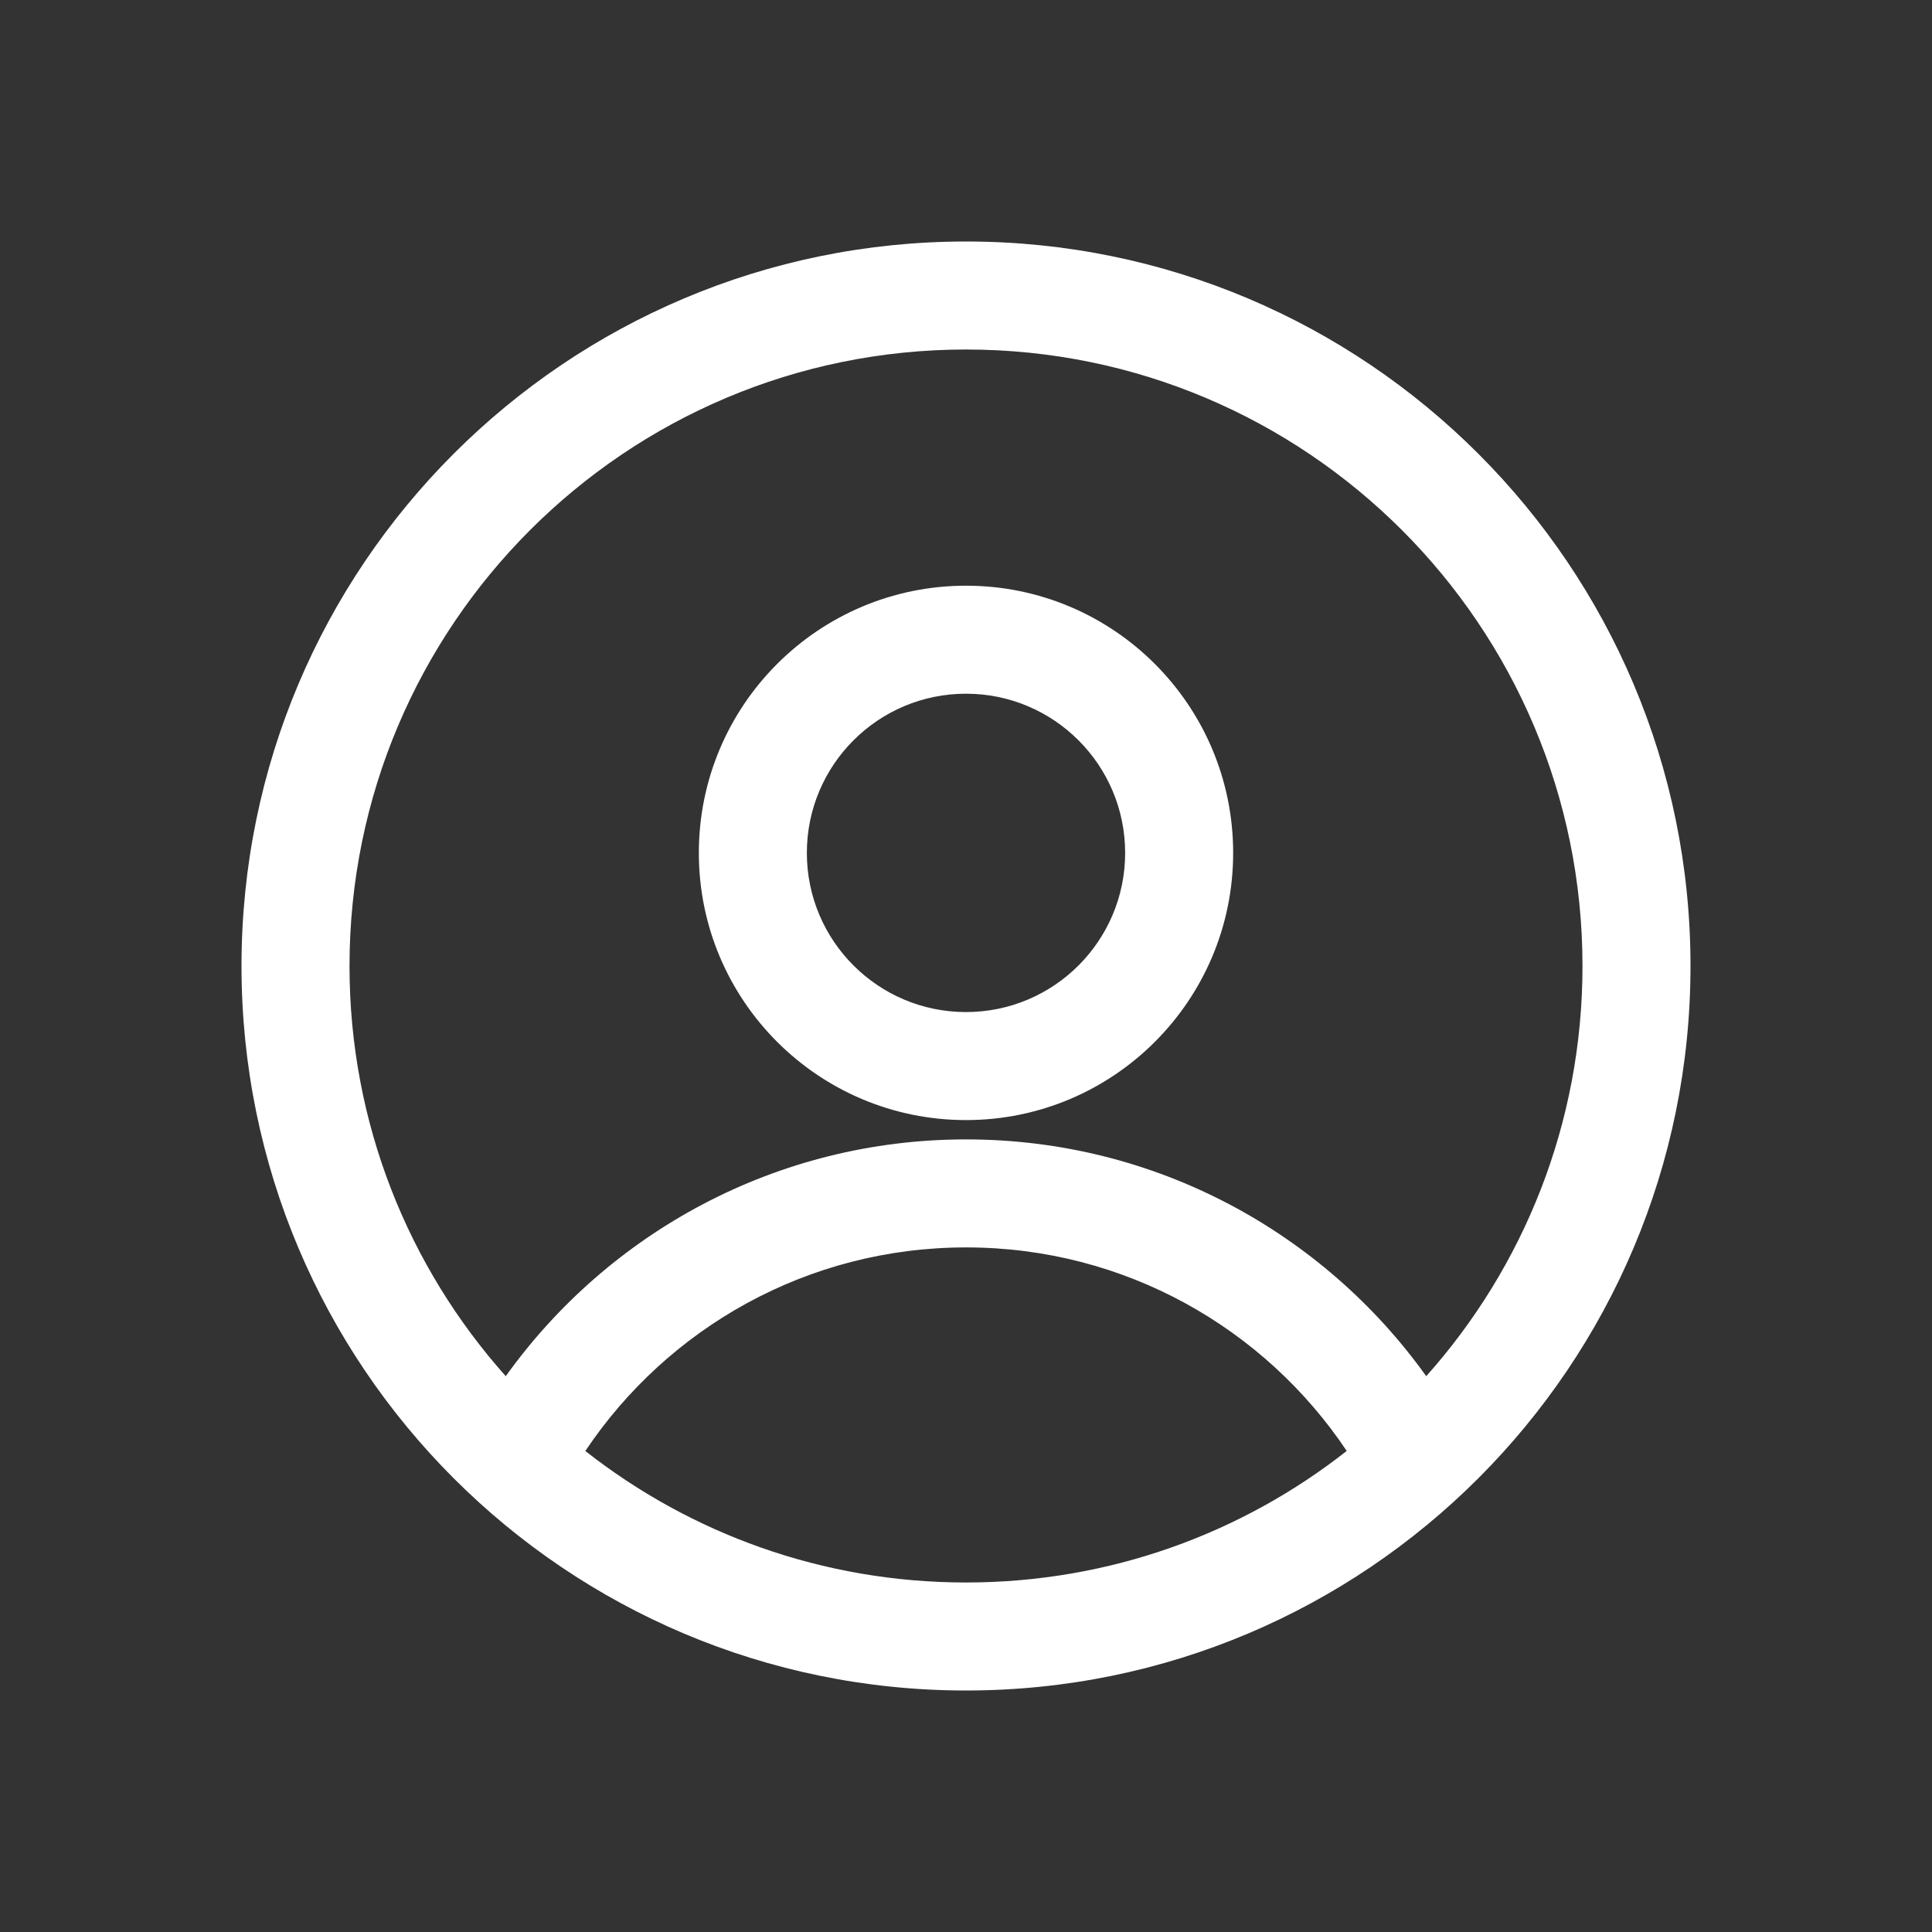 <svg width="32" height="32" viewBox="0 0 32 32" fill="none" xmlns="http://www.w3.org/2000/svg">
<rect x="0" y="0" width="32" height="32" fill="#333333" stroke="none"/>
<path fill-rule="evenodd" clip-rule="evenodd" d="M4 16C4 9.373 9.373 4 16 4C22.627 4 28 9.373 28 16C28 22.628 22.627 28 16 28C9.373 28 4 22.628 4 16ZM16 5.789C10.361 5.789 5.789 10.361 5.789 16C5.789 18.609 6.767 20.989 8.377 22.794C10.076 20.421 12.857 18.872 16.001 18.872C19.144 18.872 21.925 20.421 23.623 22.794C25.233 20.989 26.211 18.609 26.211 16C26.211 10.361 21.639 5.789 16 5.789ZM22.306 24.032C20.945 21.998 18.629 20.661 16.001 20.661C13.373 20.661 11.056 21.998 9.695 24.033C11.431 25.397 13.621 26.211 16 26.211C18.38 26.211 20.57 25.397 22.306 24.032ZM11.575 14.127C11.575 11.683 13.556 9.701 16 9.701C18.444 9.701 20.425 11.683 20.425 14.127C20.425 16.57 18.444 18.552 16 18.552C13.556 18.552 11.575 16.57 11.575 14.127ZM16 11.49C14.544 11.49 13.364 12.671 13.364 14.127C13.364 15.582 14.544 16.763 16 16.763C17.456 16.763 18.636 15.582 18.636 14.127C18.636 12.671 17.456 11.49 16 11.49Z" fill="#fff"/>
</svg>
